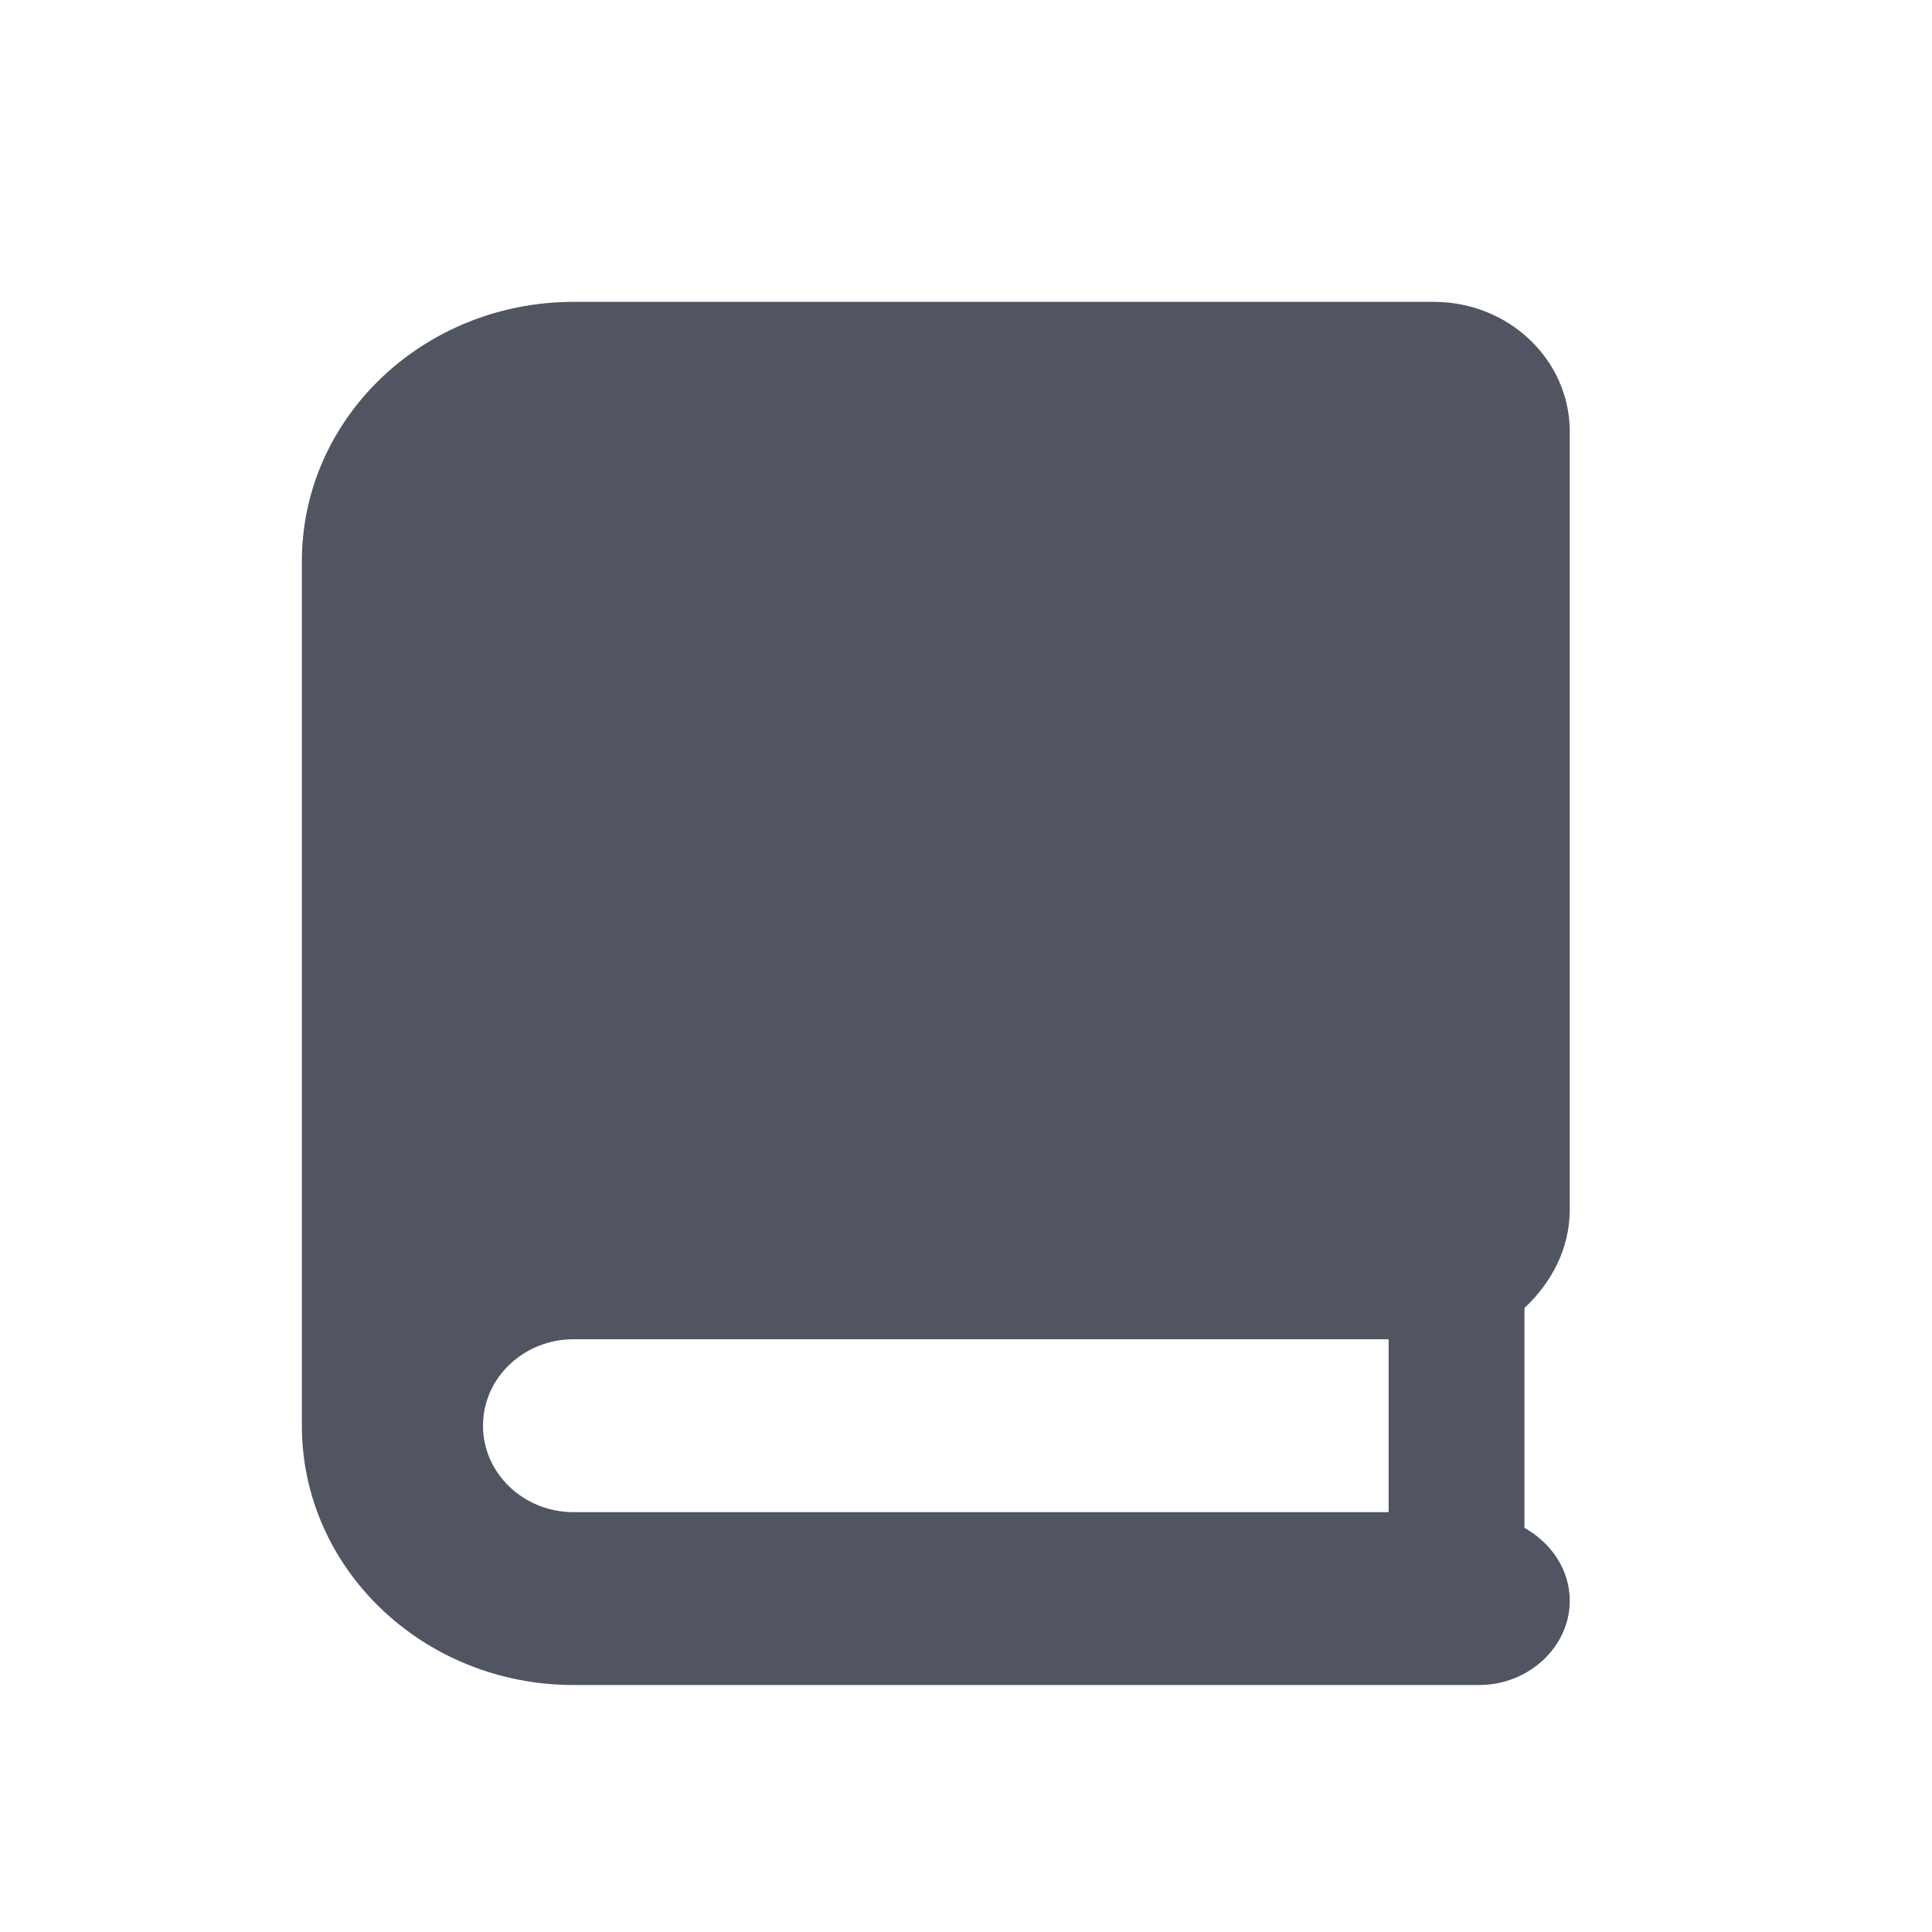 <svg width="32" height="32" viewBox="0 0 32 32" fill="none" xmlns="http://www.w3.org/2000/svg">
<path d="M26 20.034V7.148C26 5.962 24.992 5 23.75 5H9.5C7.015 5 5 6.923 5 9.295V23.614C5 25.986 7.015 27.909 9.5 27.909H24.5C25.328 27.909 26 27.268 26 26.517C26 25.993 25.69 25.555 25.25 25.305V21.665C25.709 21.233 26 20.669 26 20.034ZM23 25.046H9.5C8.672 25.046 8 24.404 8 23.614C8 22.823 8.672 22.182 9.5 22.182H23V25.046Z" fill="#515562"/>
</svg>
